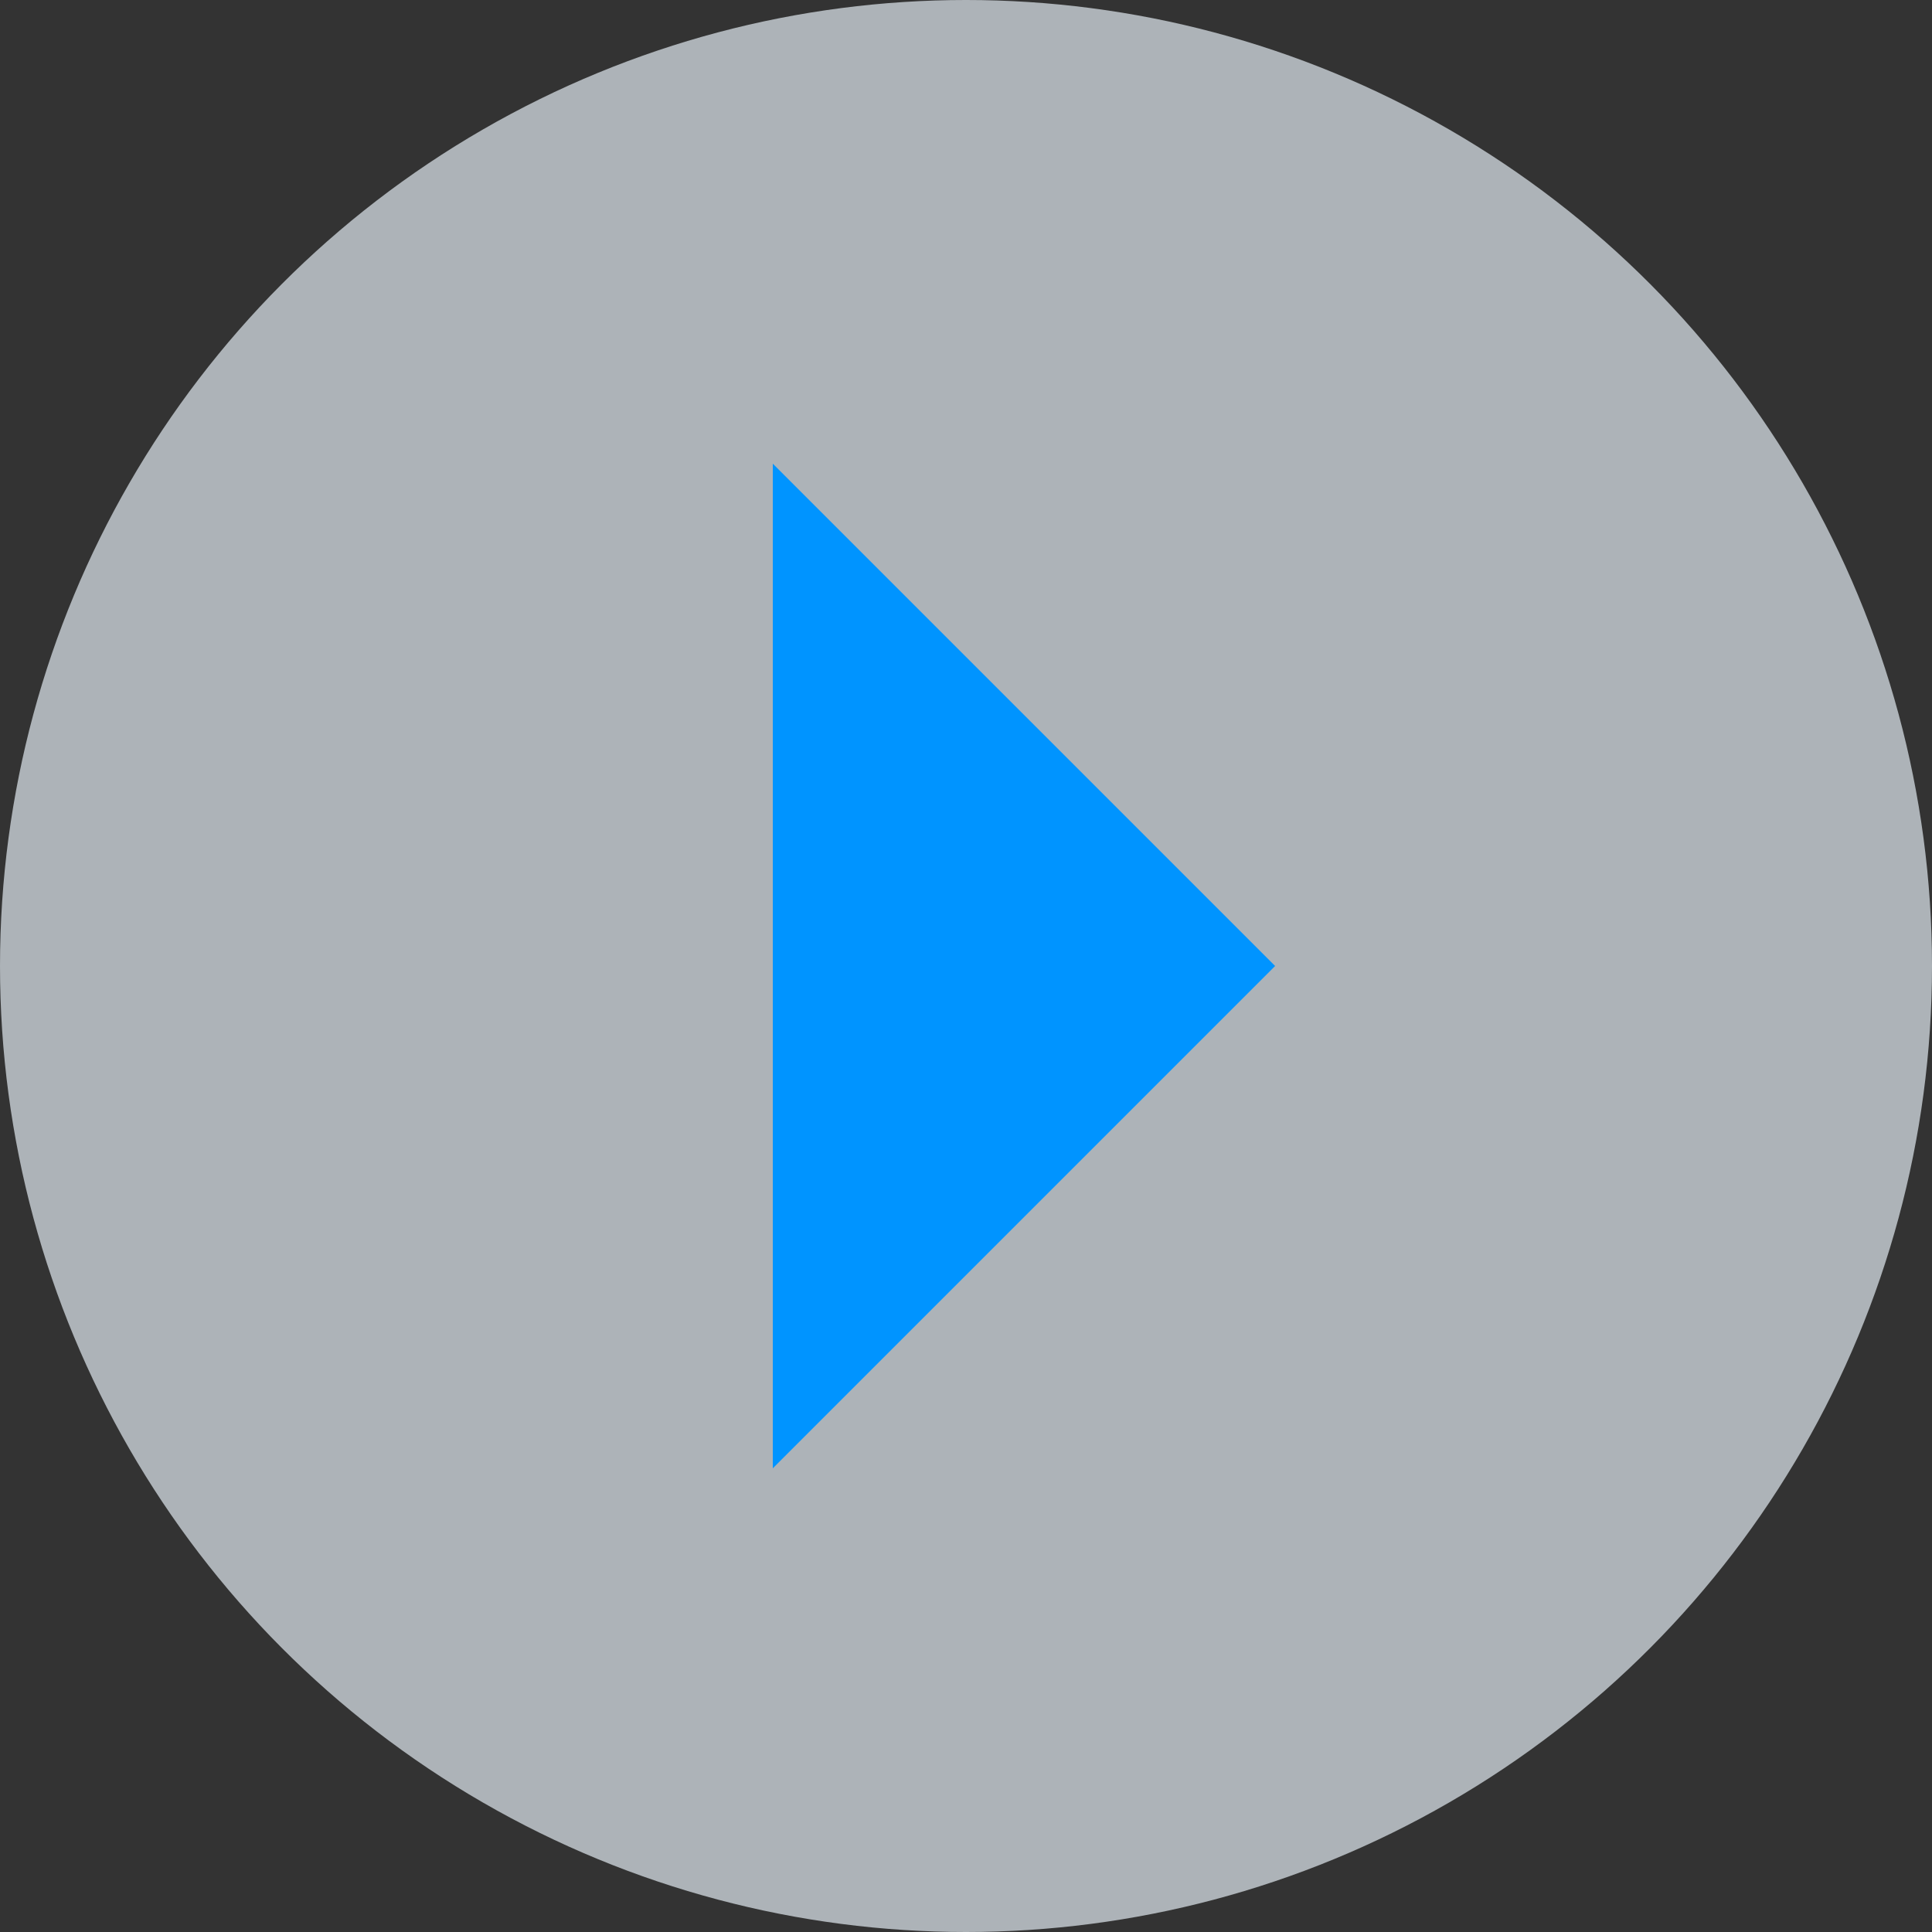 <svg width="50" height="50" viewBox="0 0 50 50" fill="none" xmlns="http://www.w3.org/2000/svg">
<rect x="0" y="0" width="50" height="50" fill="#333333" stroke="none"/>
<circle cx="25" cy="25" r="25" fill="#EEF8FF" fill-opacity="0.65"/>
<path d="M33 25L20 12V38L33 25Z" fill="#0094FF"/>
</svg>
